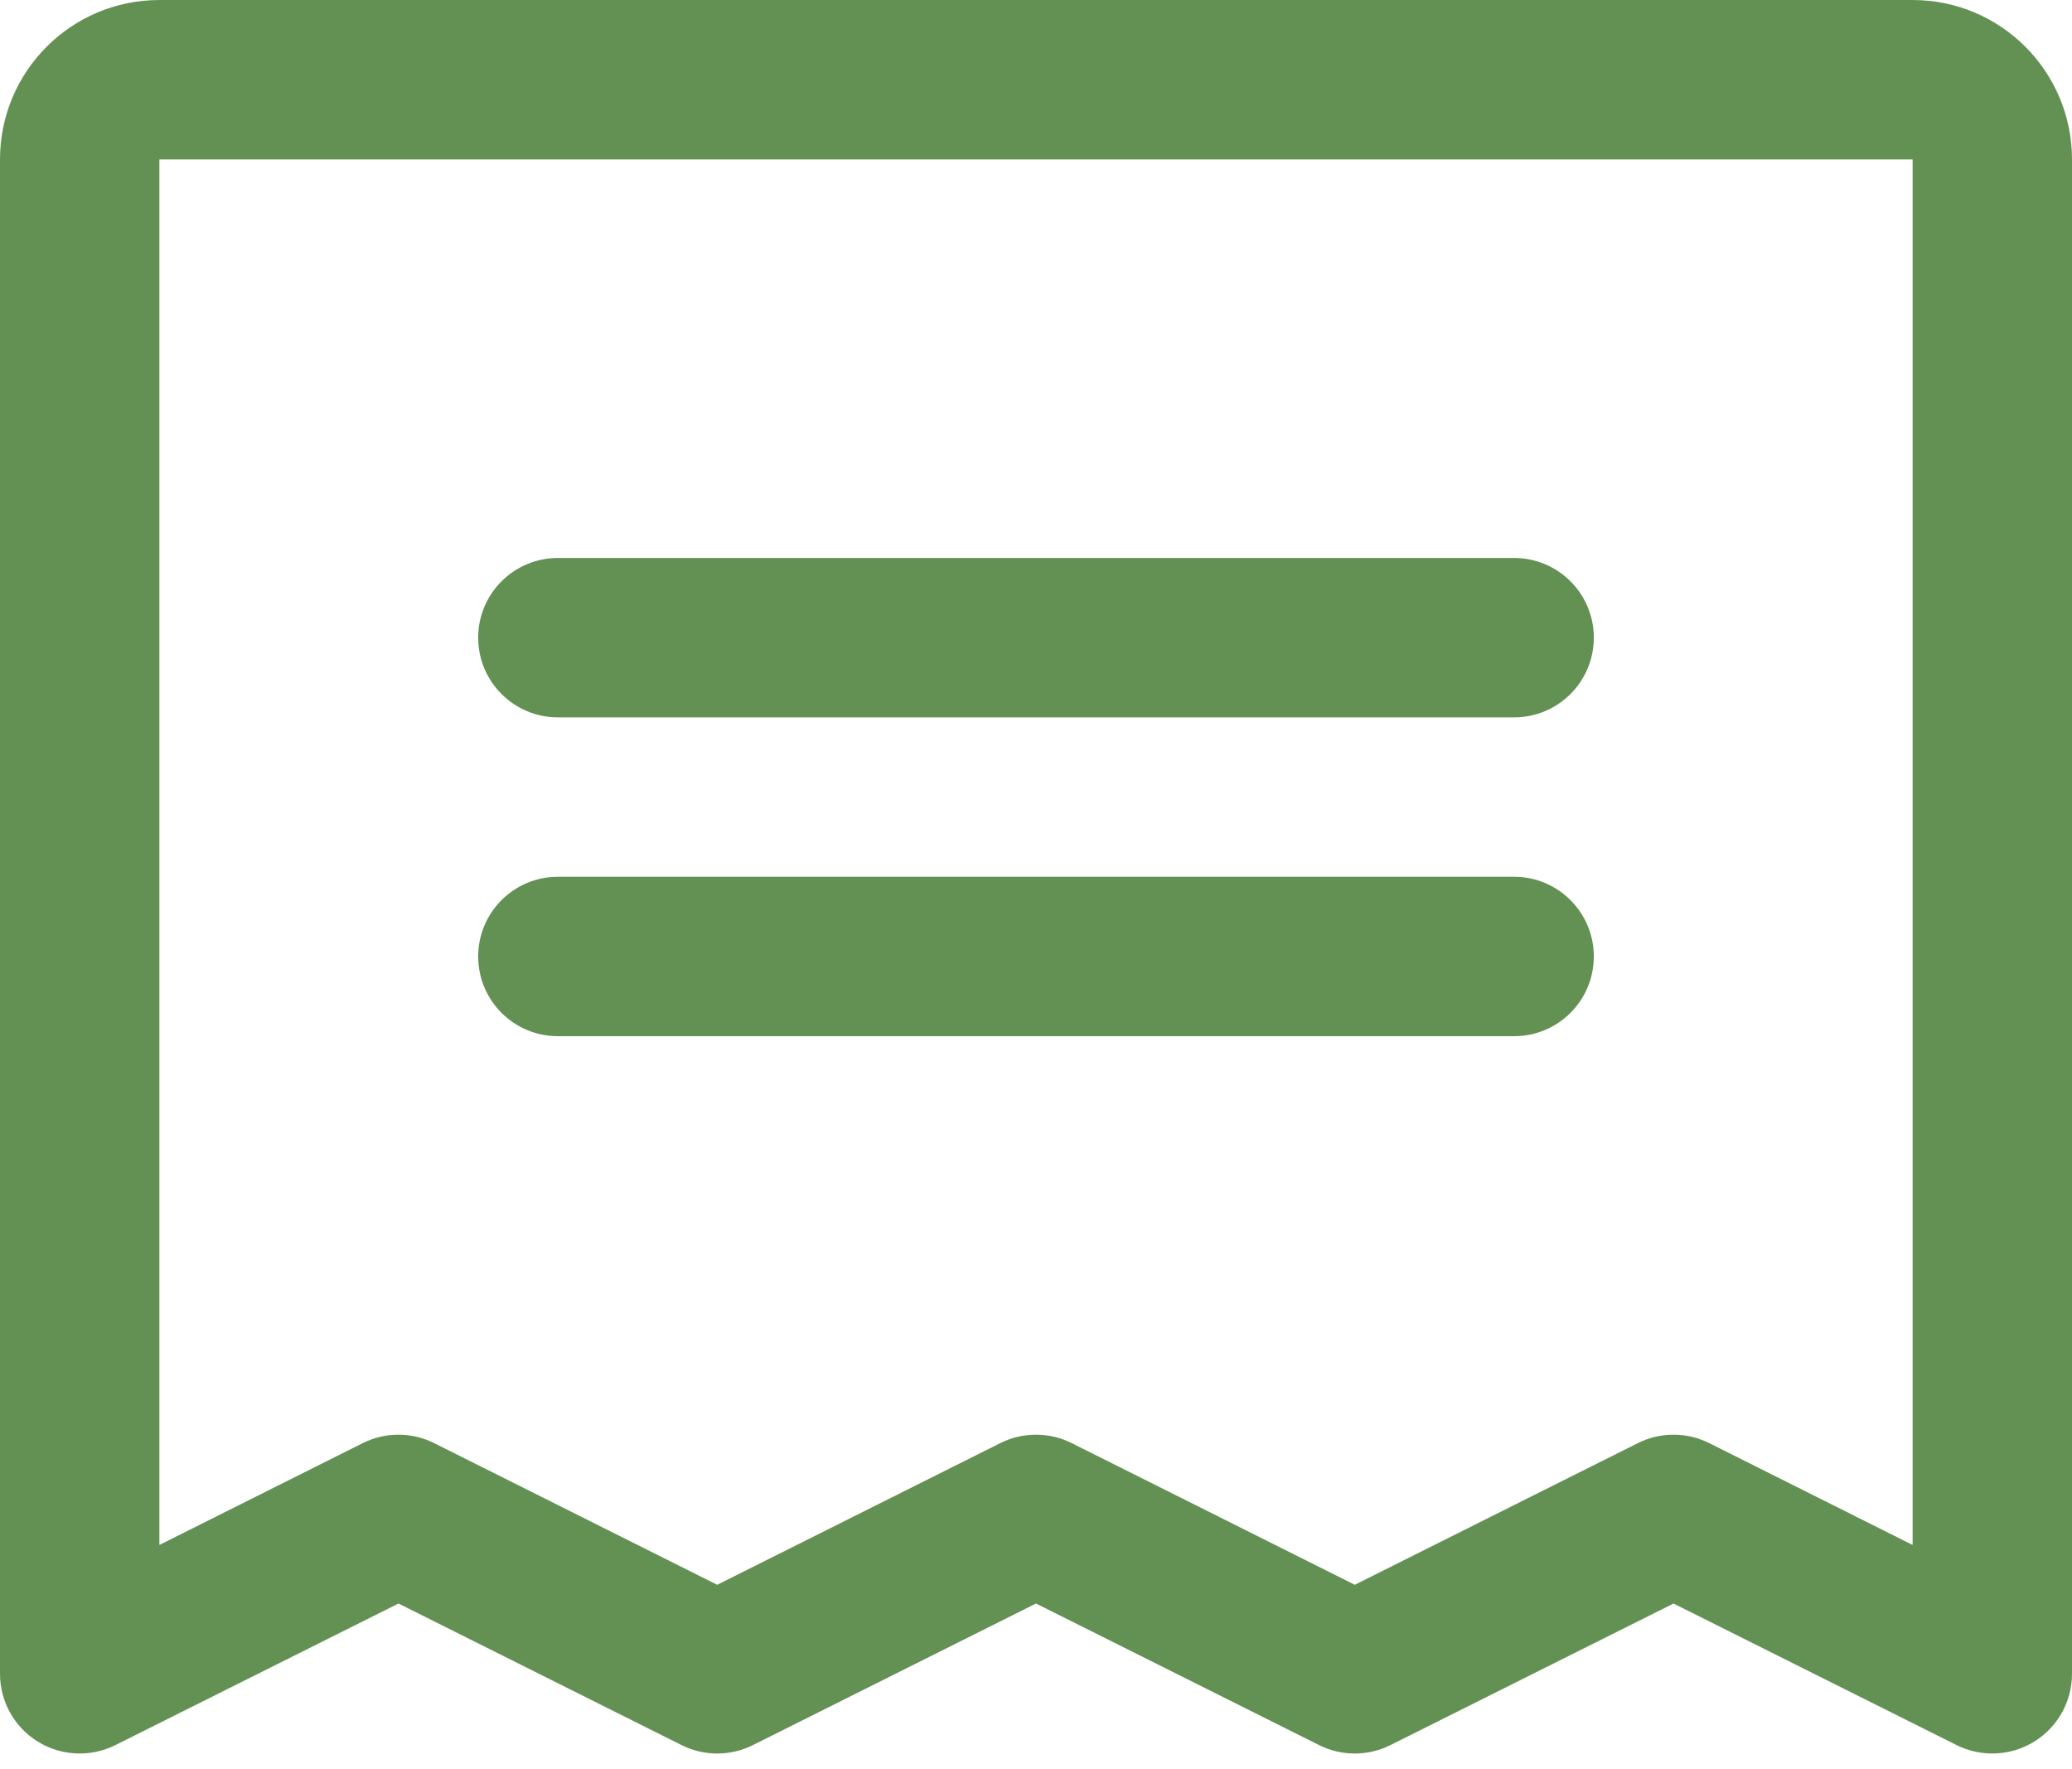 <svg width="41" height="35" viewBox="0 0 41 35" fill="none" xmlns="http://www.w3.org/2000/svg">
<path fill-rule="evenodd" clip-rule="evenodd" d="M9.462 12.615C9.462 11.745 10.168 11.039 11.039 11.039H29.962C30.832 11.039 31.538 11.745 31.538 12.615C31.538 13.486 30.832 14.192 29.962 14.192H11.039C10.168 14.192 9.462 13.486 9.462 12.615ZM11.039 20.5H29.962C30.832 20.5 31.538 19.794 31.538 18.923C31.538 18.052 30.832 17.346 29.962 17.346H11.039C10.168 17.346 9.462 18.052 9.462 18.923C9.462 19.794 10.168 20.5 11.039 20.5ZM41 3.154V33.115C41 33.662 40.717 34.169 40.252 34.456C39.787 34.743 39.206 34.769 38.717 34.525L33.115 31.724L27.513 34.525C27.069 34.747 26.546 34.747 26.102 34.525L20.5 31.724L14.898 34.525C14.454 34.747 13.931 34.747 13.487 34.525L7.885 31.724L2.283 34.525C1.794 34.769 1.213 34.743 0.748 34.456C0.283 34.169 0 33.662 0 33.115V3.154C0 1.412 1.412 -4.81239e-07 3.154 -4.81239e-07H37.846C39.588 -4.81239e-07 41 1.412 41 3.154ZM37.846 3.154H3.154V30.565L7.179 28.55C7.623 28.328 8.146 28.328 8.59 28.55L14.192 31.353L19.794 28.55C20.238 28.328 20.762 28.328 21.206 28.55L26.808 31.353L32.41 28.55C32.854 28.328 33.377 28.328 33.821 28.55L37.846 30.565V3.154Z" fill="#639154"/>
</svg>
